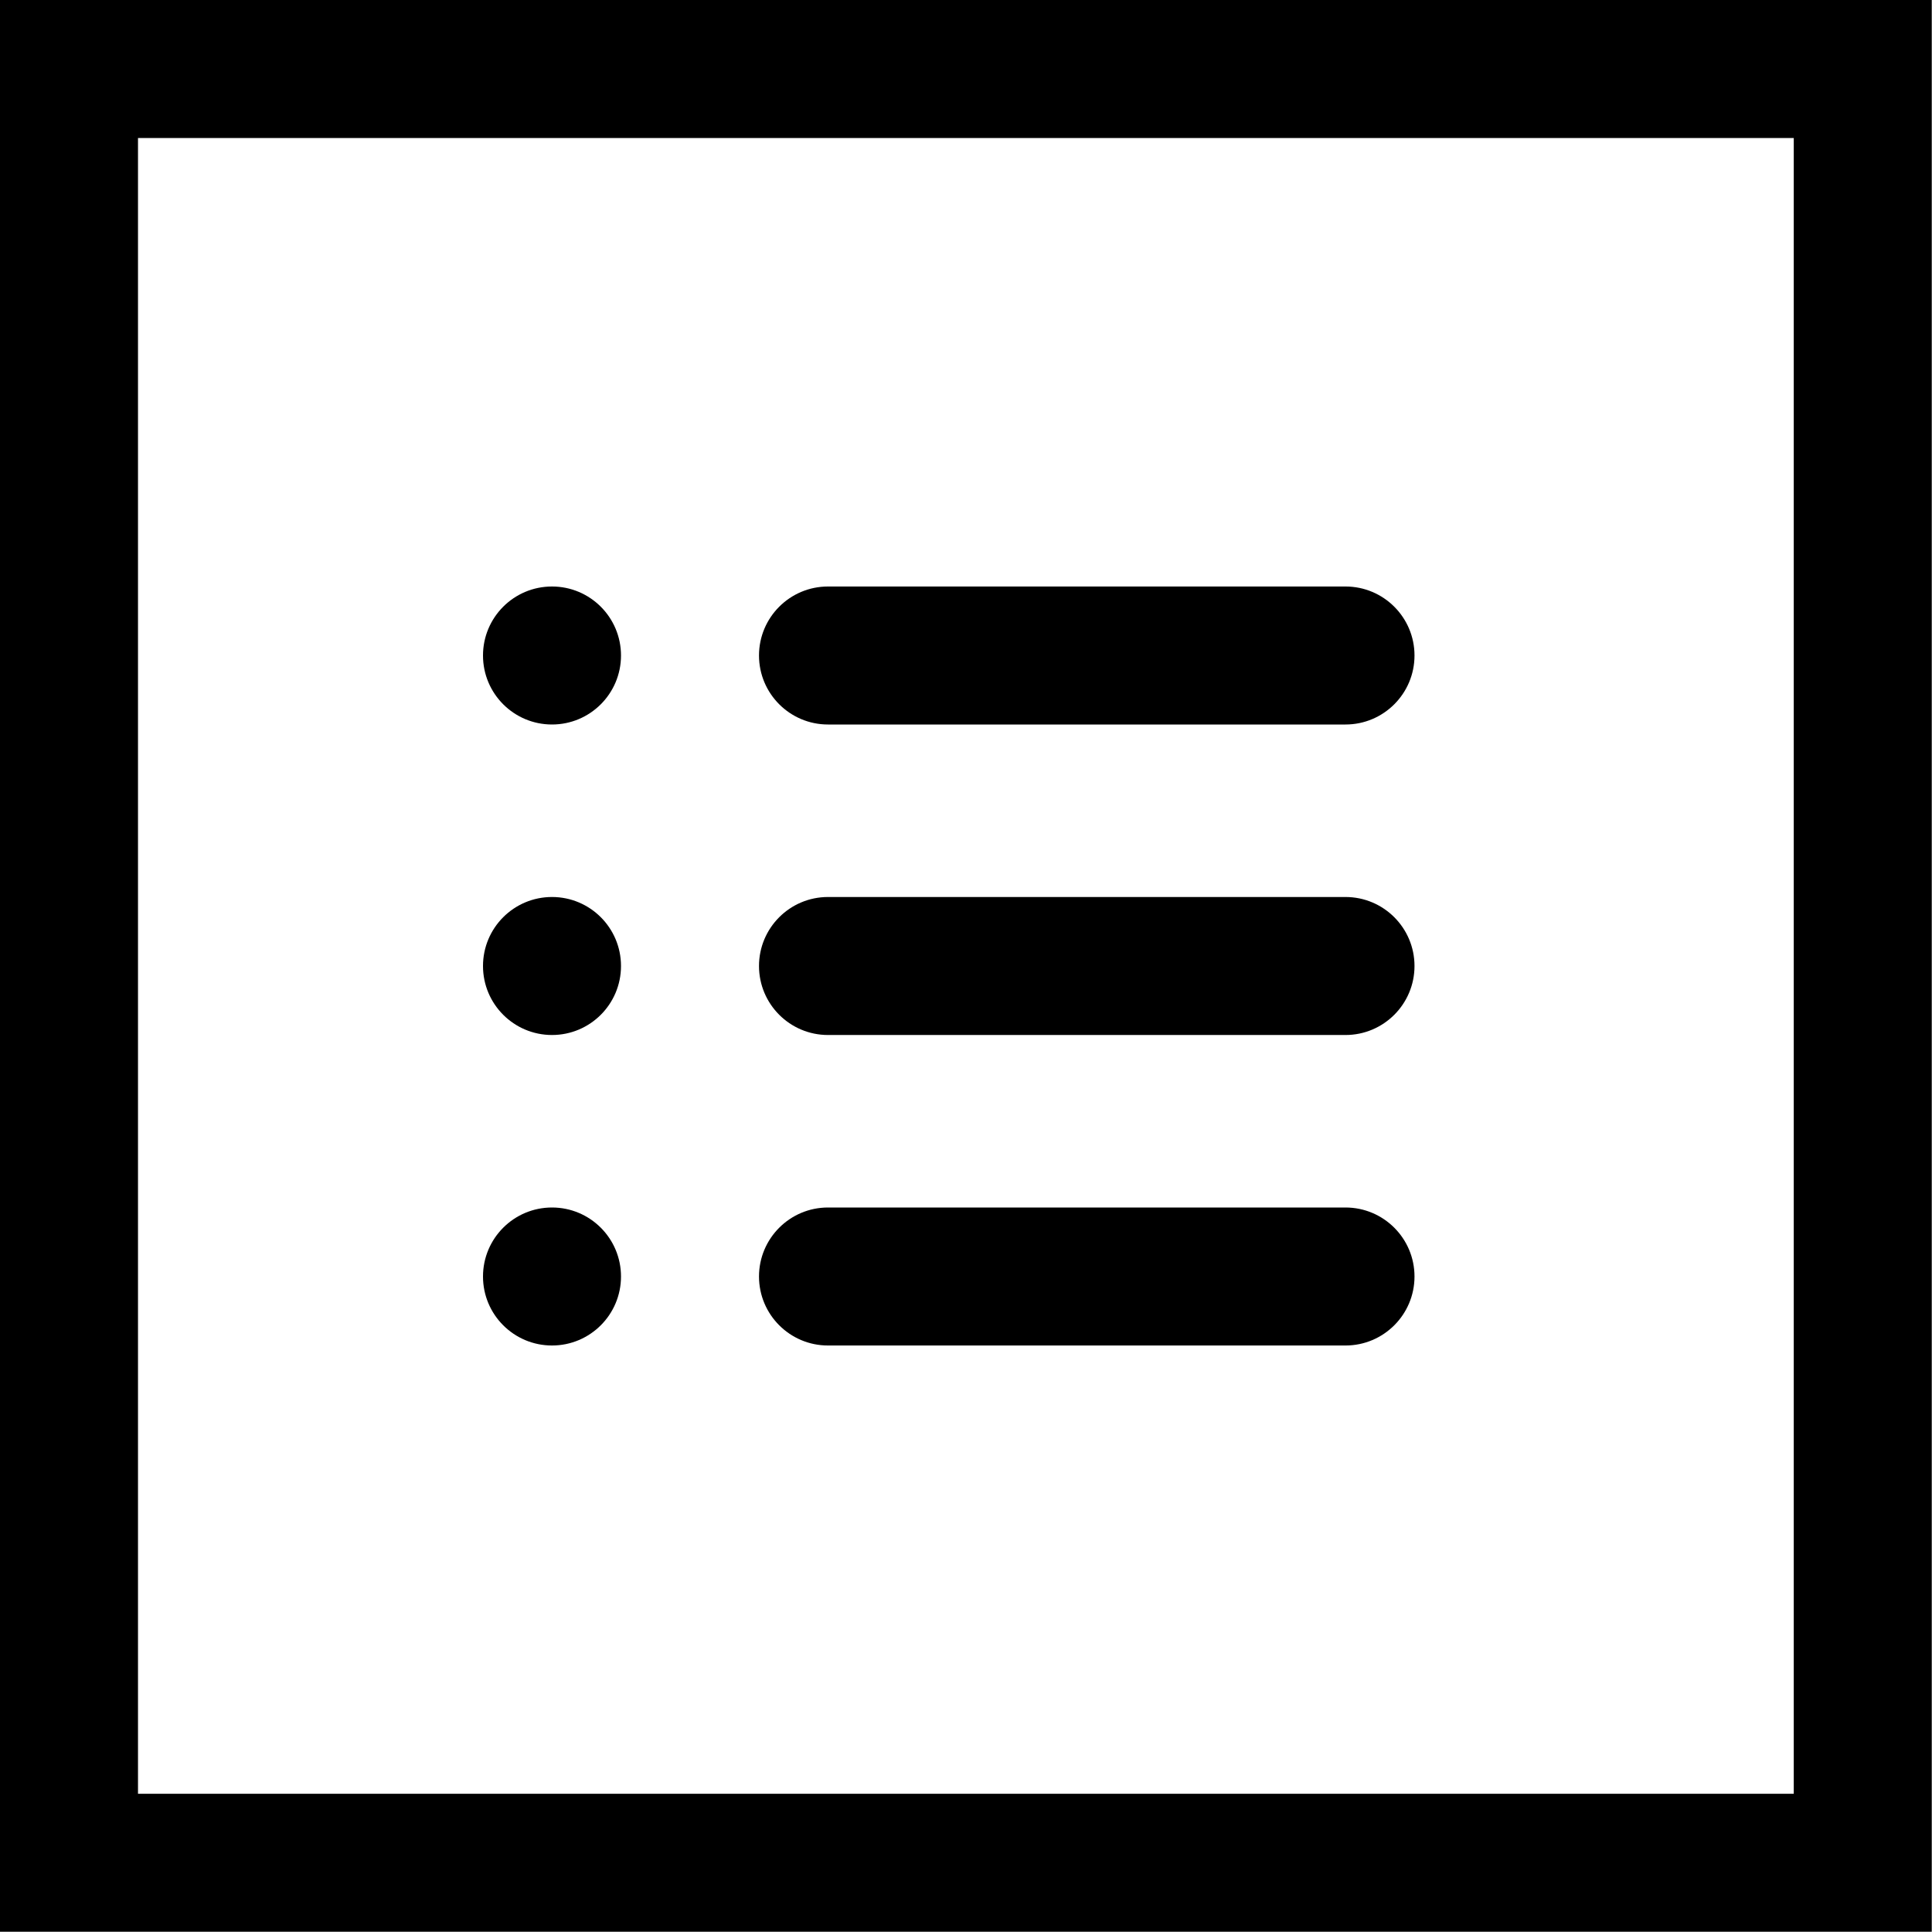 <?xml version="1.0" encoding="utf-8"?>
<!-- Generator: Adobe Illustrator 16.0.0, SVG Export Plug-In . SVG Version: 6.00 Build 0)  -->
<!DOCTYPE svg PUBLIC "-//W3C//DTD SVG 1.1//EN" "http://www.w3.org/Graphics/SVG/1.1/DTD/svg11.dtd">
<svg version="1.1" id="Layer_1" xmlns="http://www.w3.org/2000/svg" xmlns:xlink="http://www.w3.org/1999/xlink" x="0px" y="0px"
	 width="56px" height="56px" viewBox="0 0 56 56" enable-background="new 0 0 56 56" xml:space="preserve">
<circle cx="16" cy="19" r="2"/>
<path d="M41,19c0,1.104-0.896,2-2,2H24c-1.104,0-2-0.896-2-2l0,0c0-1.104,0.896-2,2-2h15C40.104,17,41,17.896,41,19L41,19z"/>
<circle cx="16" cy="28" r="2"/>
<path d="M41,28c0,1.104-0.896,2-2,2H24c-1.104,0-2-0.896-2-2l0,0c0-1.104,0.896-2,2-2h15C40.104,26,41,26.896,41,28L41,28z"/>
<circle cx="16" cy="37" r="2"/>
<path d="M41,37c0,1.104-0.896,2-2,2H24c-1.104,0-2-0.896-2-2l0,0c0-1.104,0.896-2,2-2h15C40.104,35,41,35.896,41,37L41,37z"/>
<path d="M51.993,4v47.993H4V4H51.993 M55.993,0H0v55.993h55.993V0L55.993,0z"/>
</svg>

